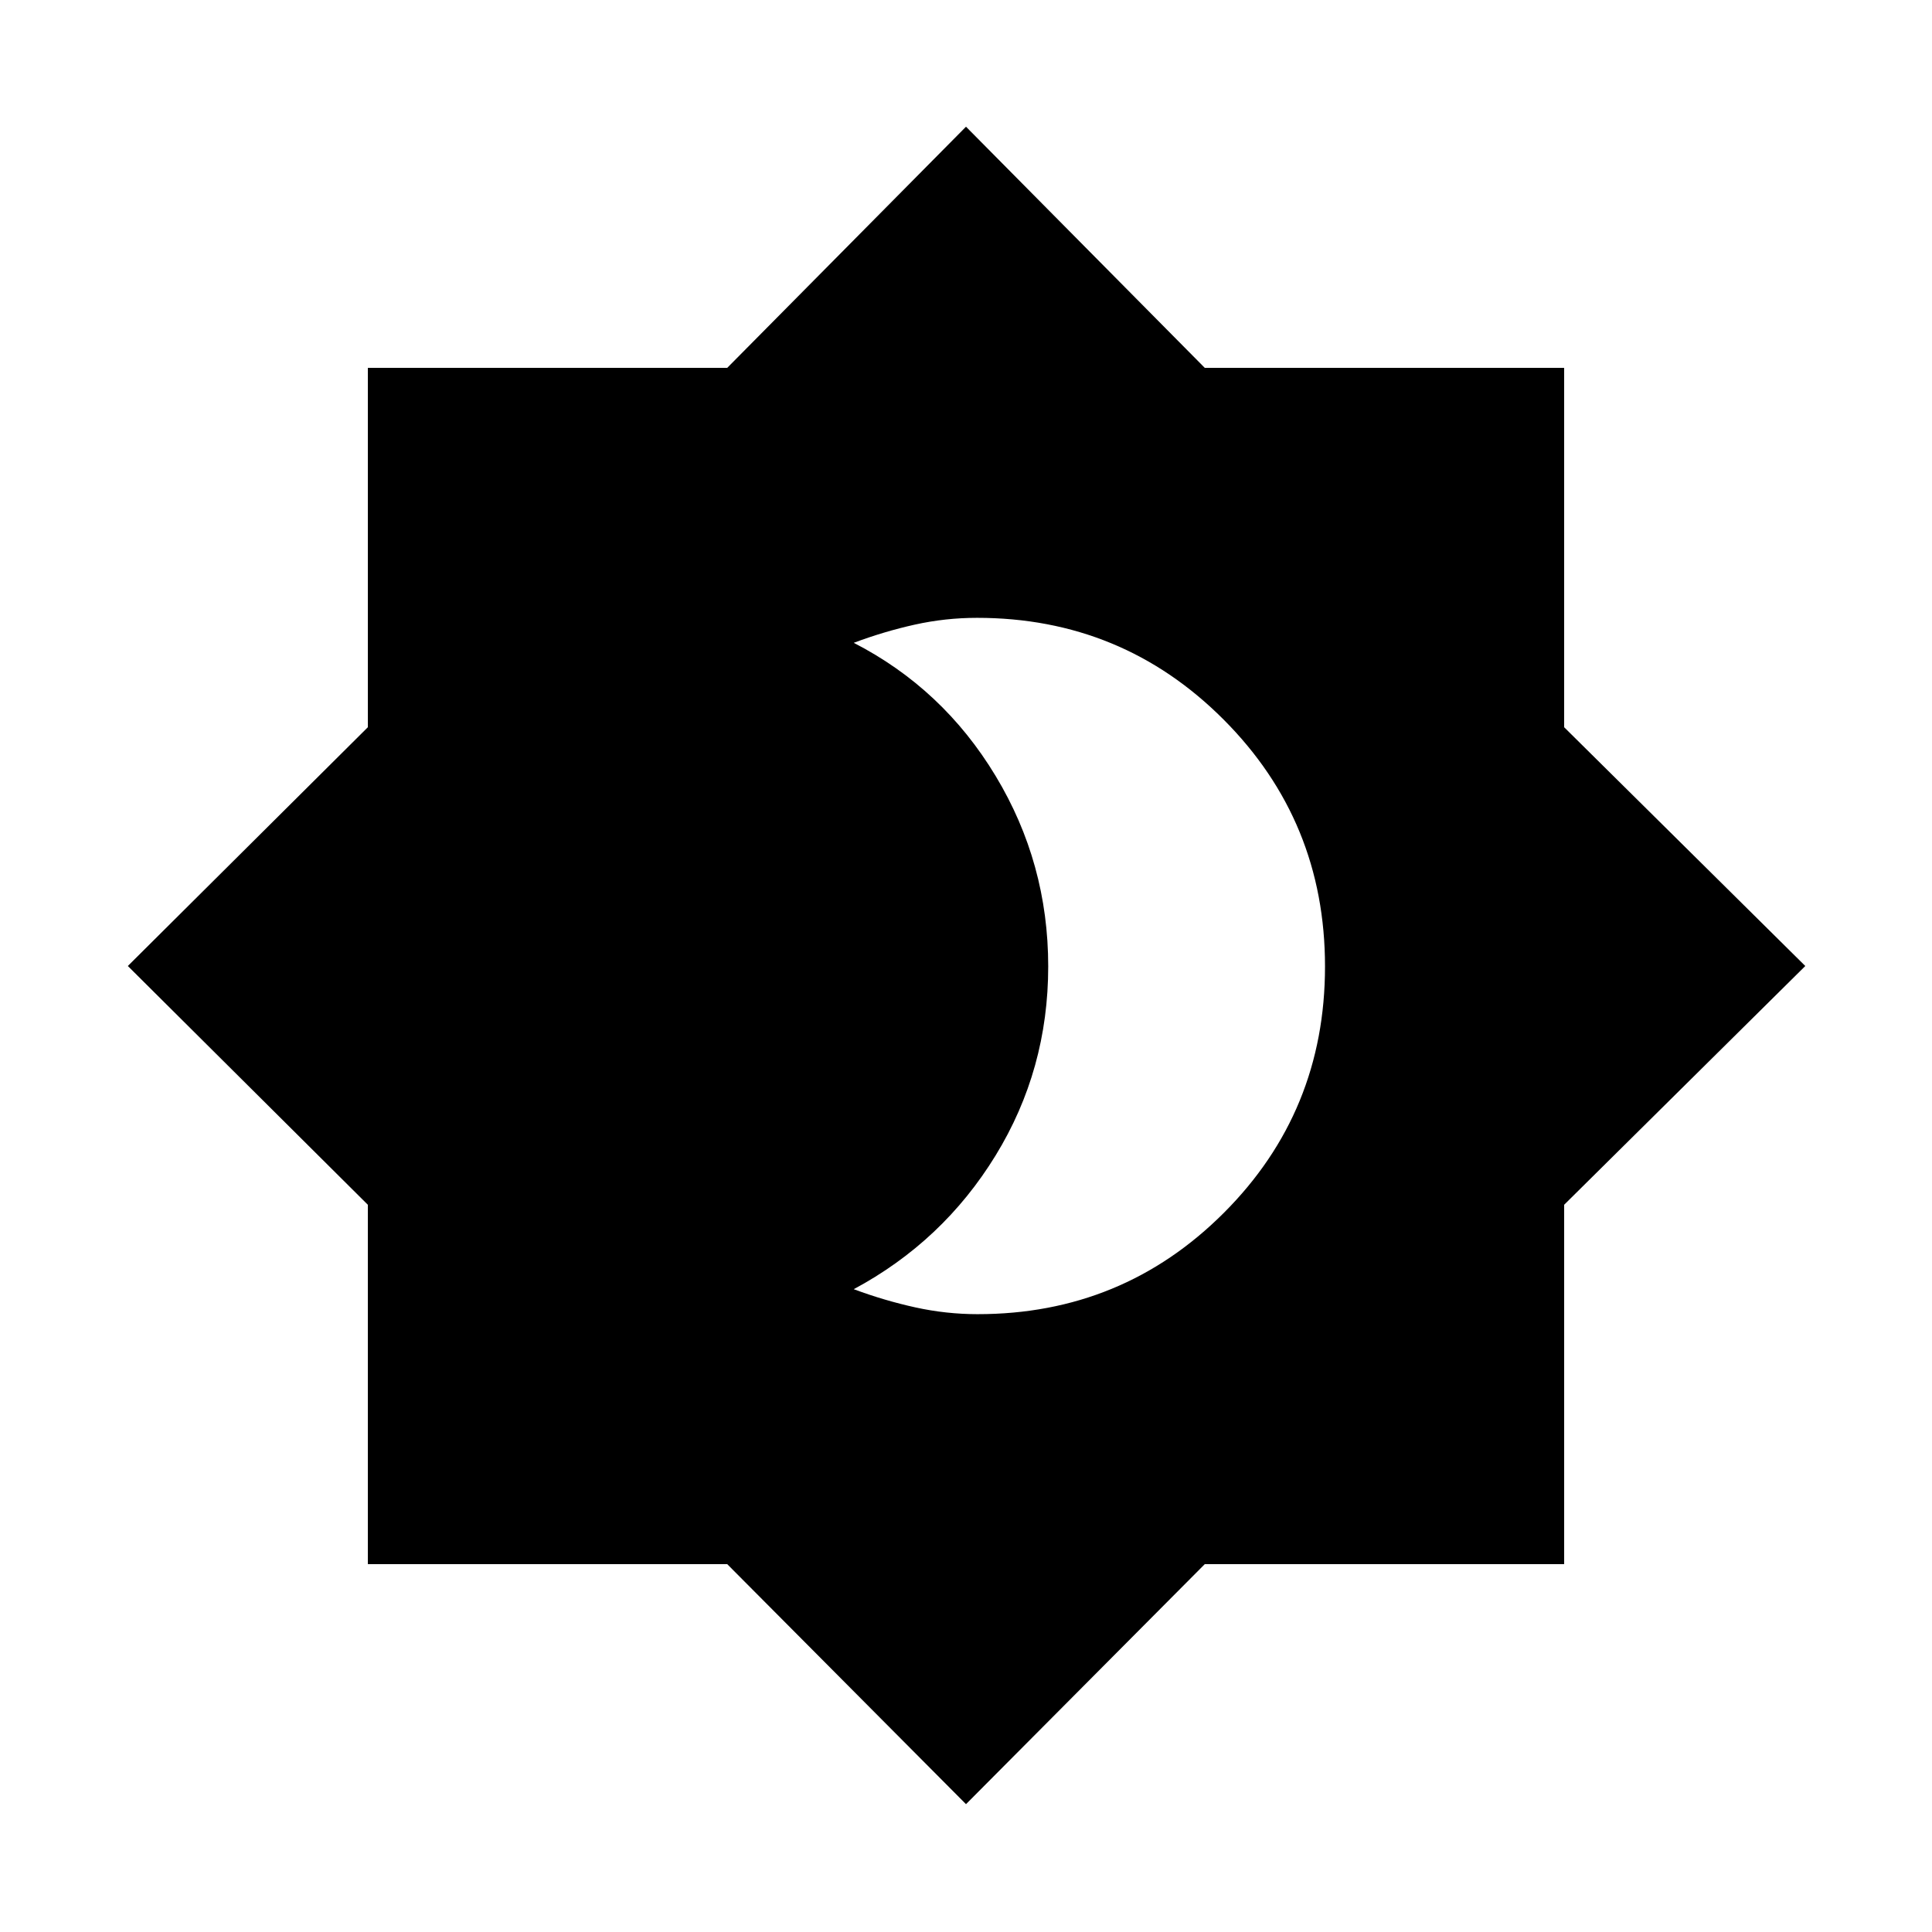 <svg xmlns="http://www.w3.org/2000/svg" height="20" viewBox="0 -960 960 960" width="20"><path d="M485.84-307q71.92 0 122.23-50.29 50.32-50.28 50.32-122.48 0-72.19-50.42-122.71Q557.56-653 485.5-653q-15.73 0-30.93 3.37-15.21 3.37-30.35 9.04 44.3 22.76 70.46 66.09 26.17 43.33 26.17 94.69 0 51.35-26.17 94-26.16 42.64-70.46 66.4 15.26 5.67 30.6 9.04 15.33 3.37 31.02 3.37ZM480-63.52 361.36-182.78H182.78v-178.58L63.52-480l119.26-118.64v-178.58h178.58L480-897.04l118.64 119.82h178.58v178.58L897.04-480 777.22-361.36v178.58H598.64L480-63.52Z"/></svg>